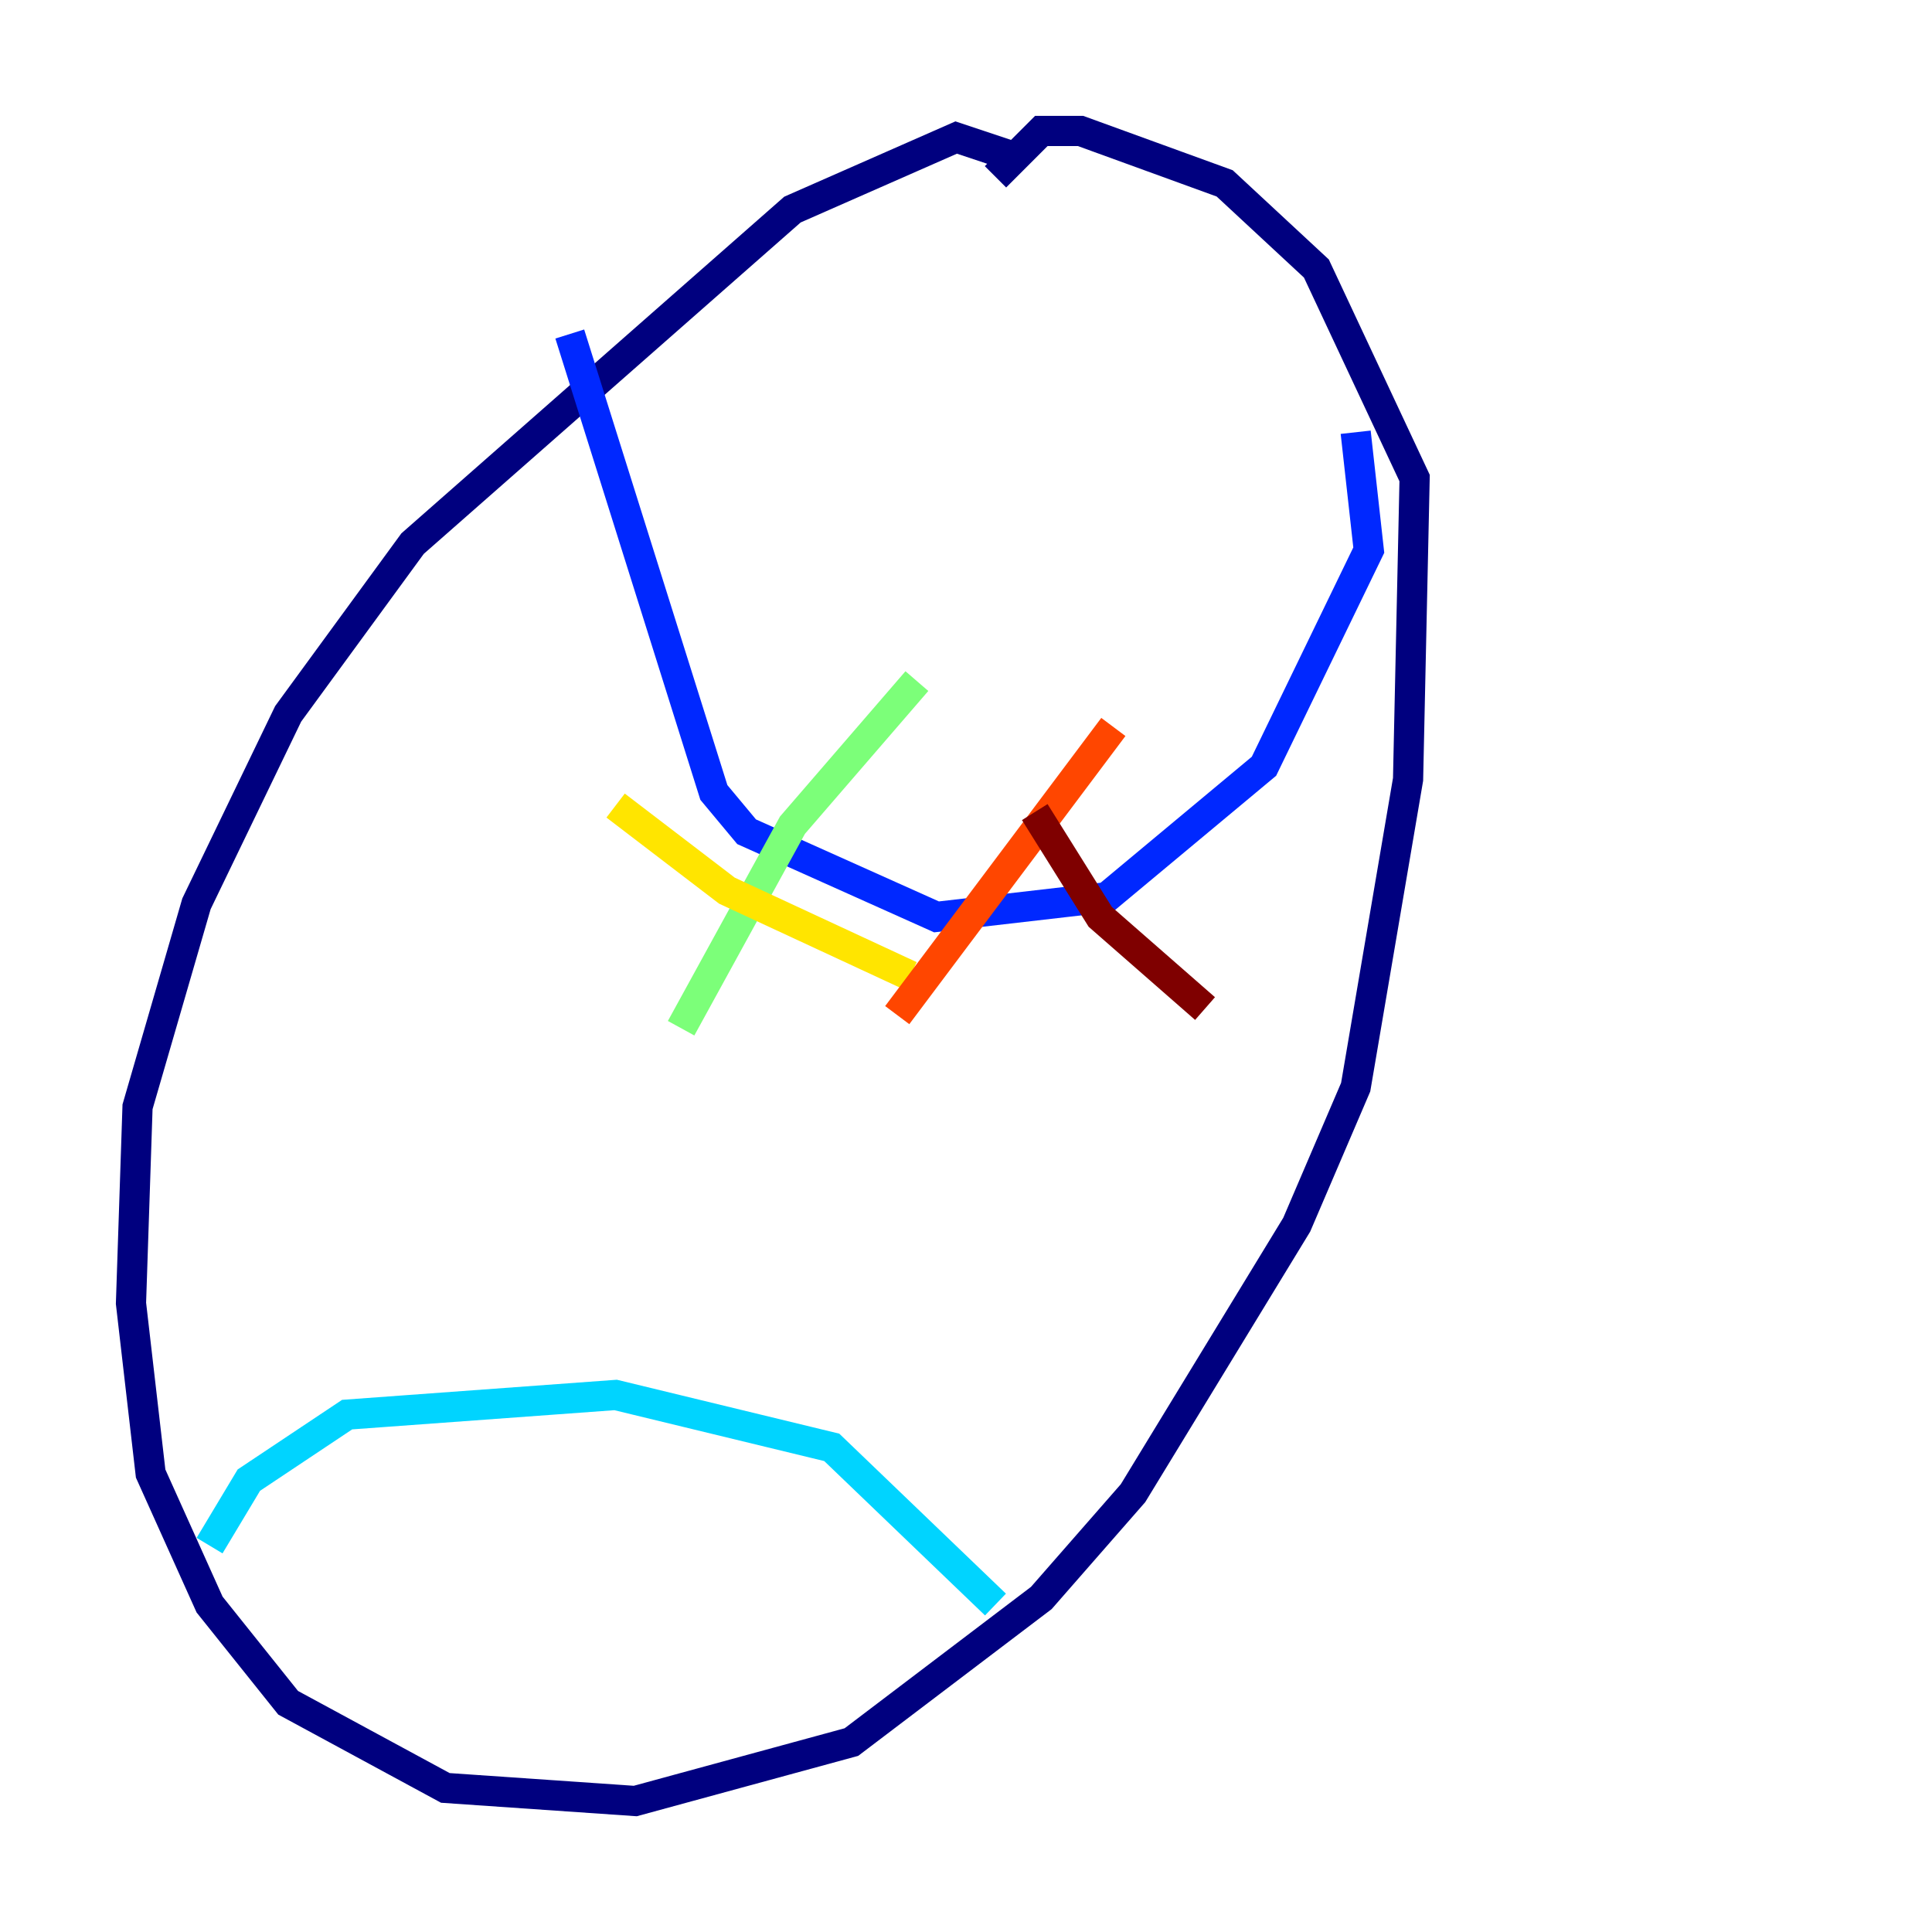 <?xml version="1.0" encoding="utf-8" ?>
<svg baseProfile="tiny" height="128" version="1.2" viewBox="0,0,128,128" width="128" xmlns="http://www.w3.org/2000/svg" xmlns:ev="http://www.w3.org/2001/xml-events" xmlns:xlink="http://www.w3.org/1999/xlink"><defs /><polyline fill="none" points="67.254,10.414 63.349,9.112 52.502,13.885 27.336,36.014 19.091,47.295 13.017,59.878 9.112,73.329 8.678,86.346 9.98,97.627 13.885,106.305 19.091,112.814 29.505,118.454 42.088,119.322 56.407,115.417 68.99,105.871 75.064,98.929 85.912,81.139 89.817,72.027 93.288,51.634 93.722,31.675 87.214,17.79 81.139,12.149 71.593,8.678 68.99,8.678 65.953,11.715" stroke="#00007f" stroke-width="2" /><polyline fill="none" points="37.749,22.129 47.295,52.502 49.464,55.105 62.047,60.746 73.329,59.444 83.742,50.766 90.685,36.447 89.817,28.637" stroke="#0028ff" stroke-width="2" /><polyline fill="none" points="13.885,102.4 16.488,98.061 22.997,93.722 40.786,92.42 55.105,95.891 65.953,106.305" stroke="#00d4ff" stroke-width="2" /><polyline fill="none" points="60.746,45.125 52.502,54.671 45.125,68.122" stroke="#7cff79" stroke-width="2" /><polyline fill="none" points="40.786,53.37 48.163,59.01 60.312,64.651" stroke="#ffe500" stroke-width="2" /><polyline fill="none" points="59.444,67.254 73.763,48.163" stroke="#ff4600" stroke-width="2" /><polyline fill="none" points="68.556,53.803 72.895,60.746 79.837,66.82" stroke="#7f0000" stroke-width="2" /></svg>
